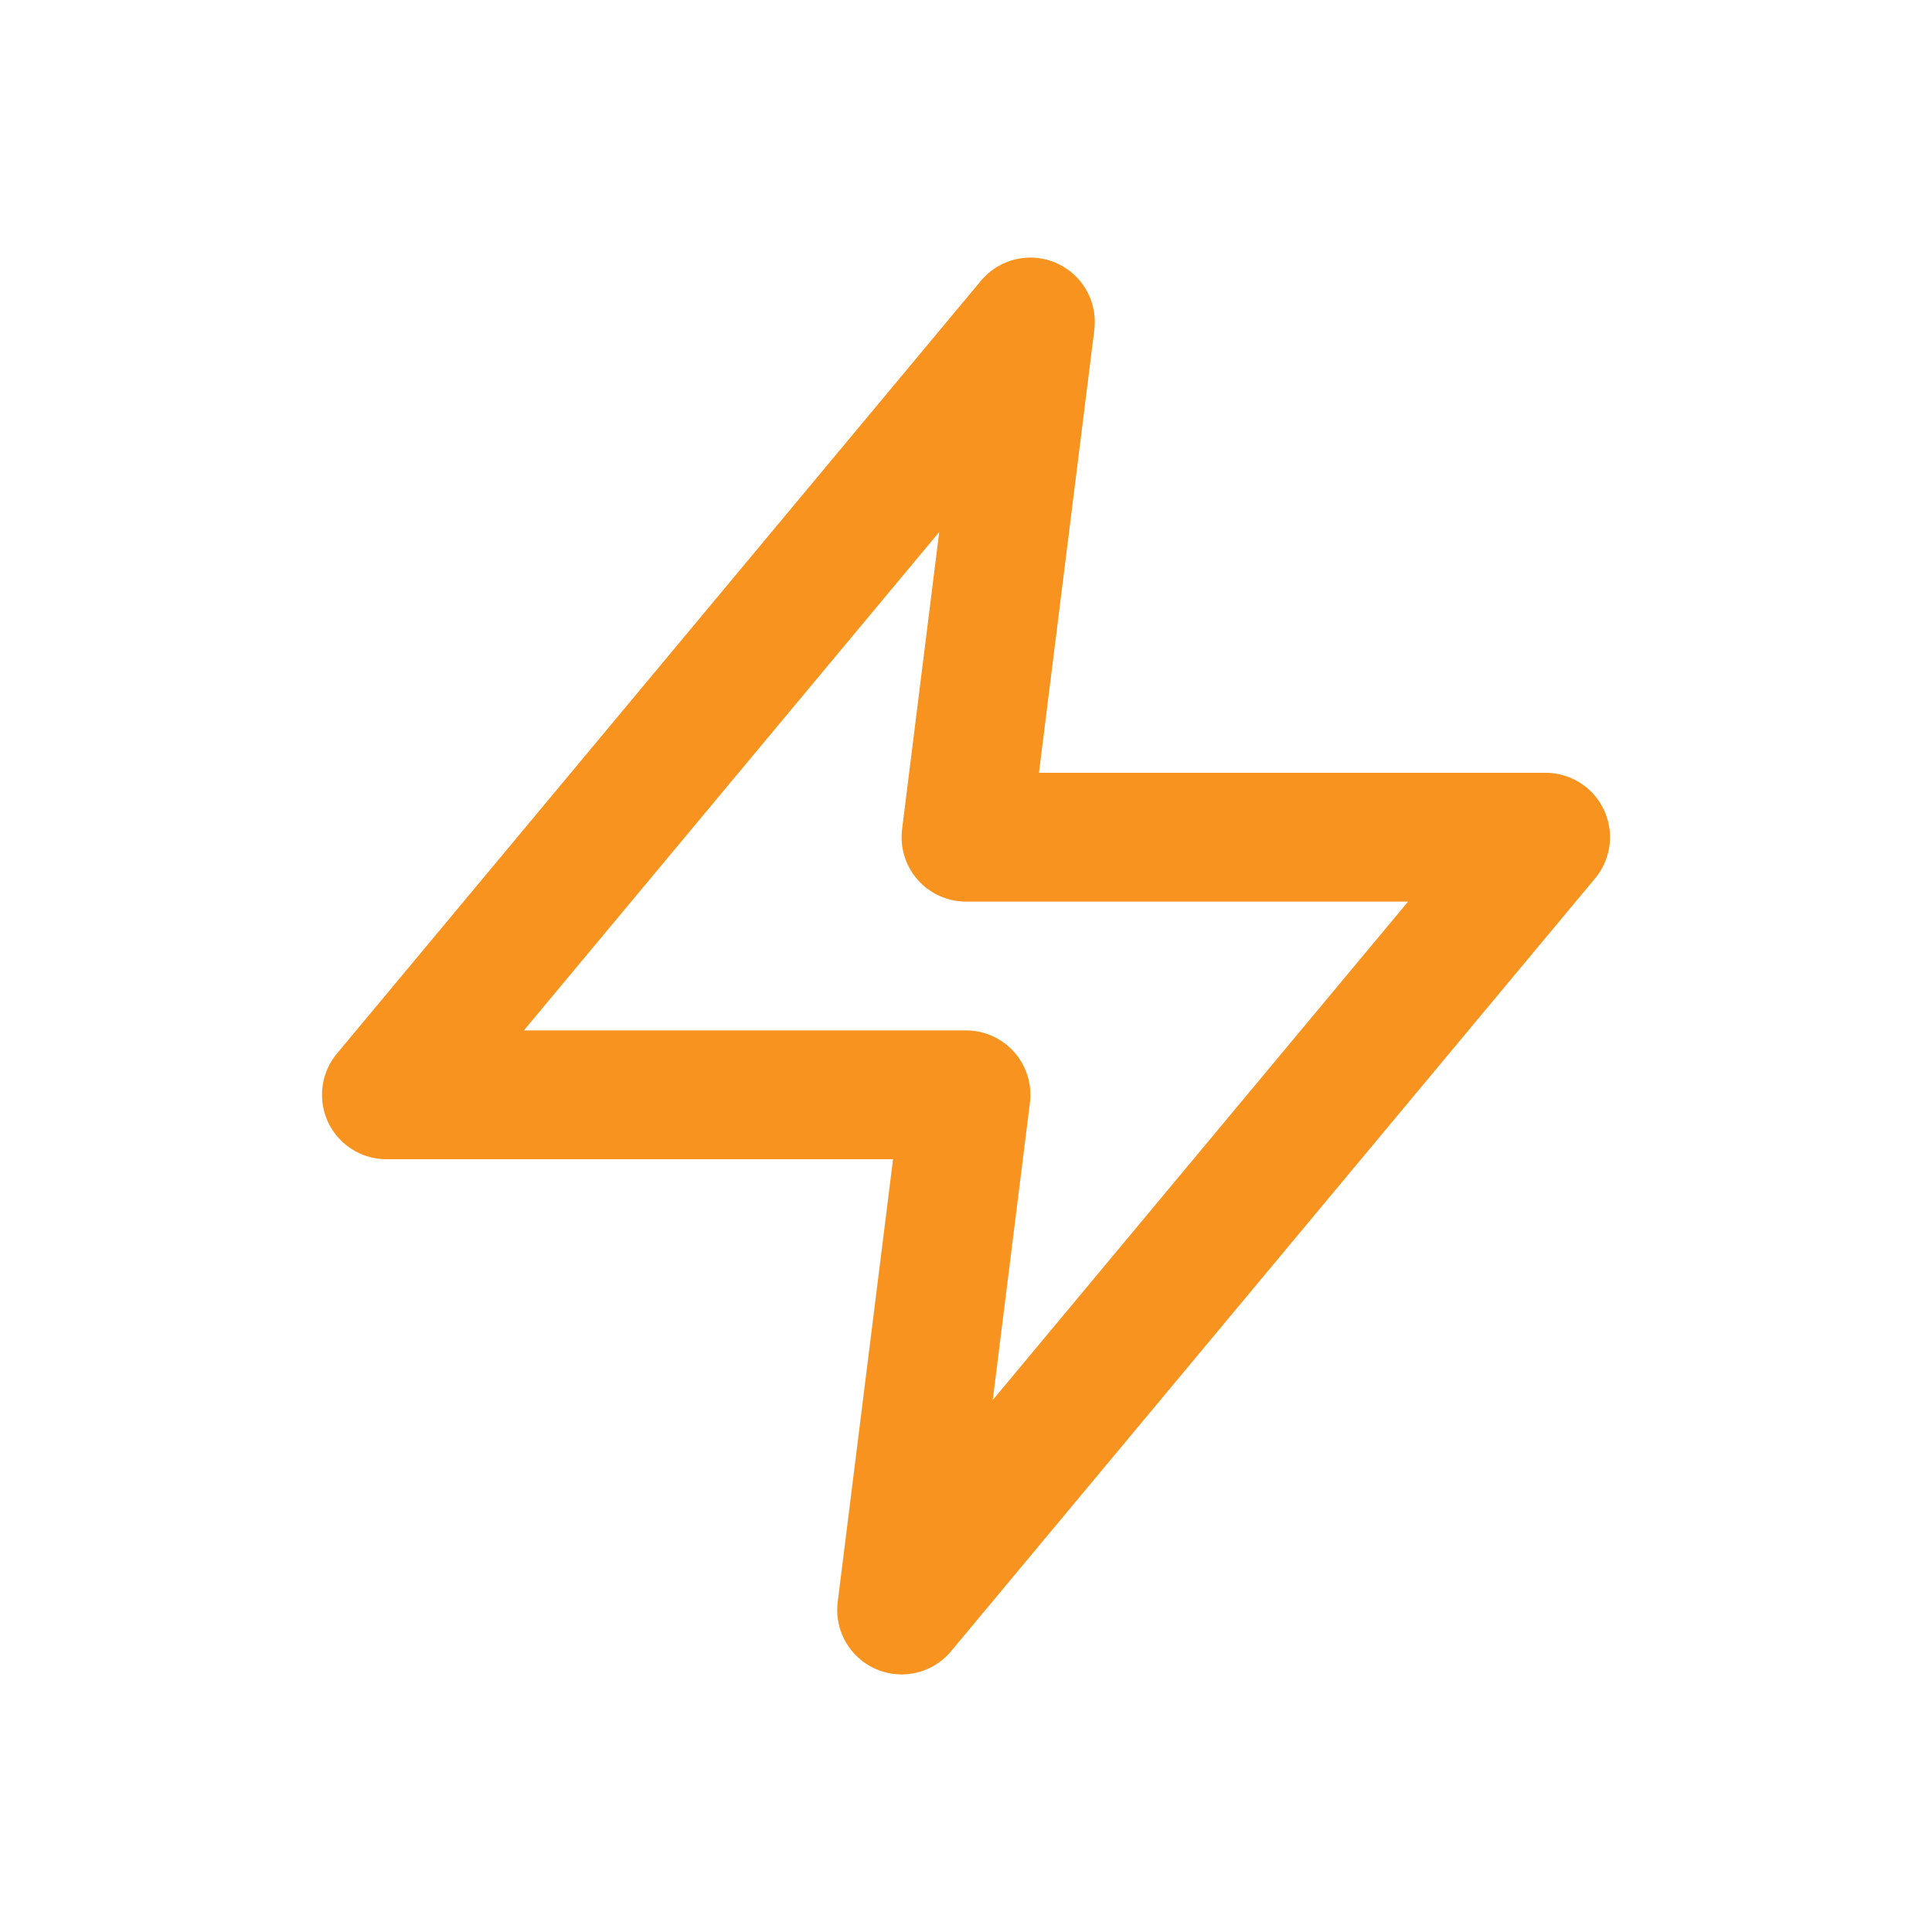 <svg width="30" height="30" viewBox="0 0 30 30" fill="none" xmlns="http://www.w3.org/2000/svg">
<path d="M16 5L6 17H15L14 25L24 13H15L16 5Z" stroke="#F7931E" stroke-width="2" stroke-linecap="round" stroke-linejoin="round"/>
</svg>
